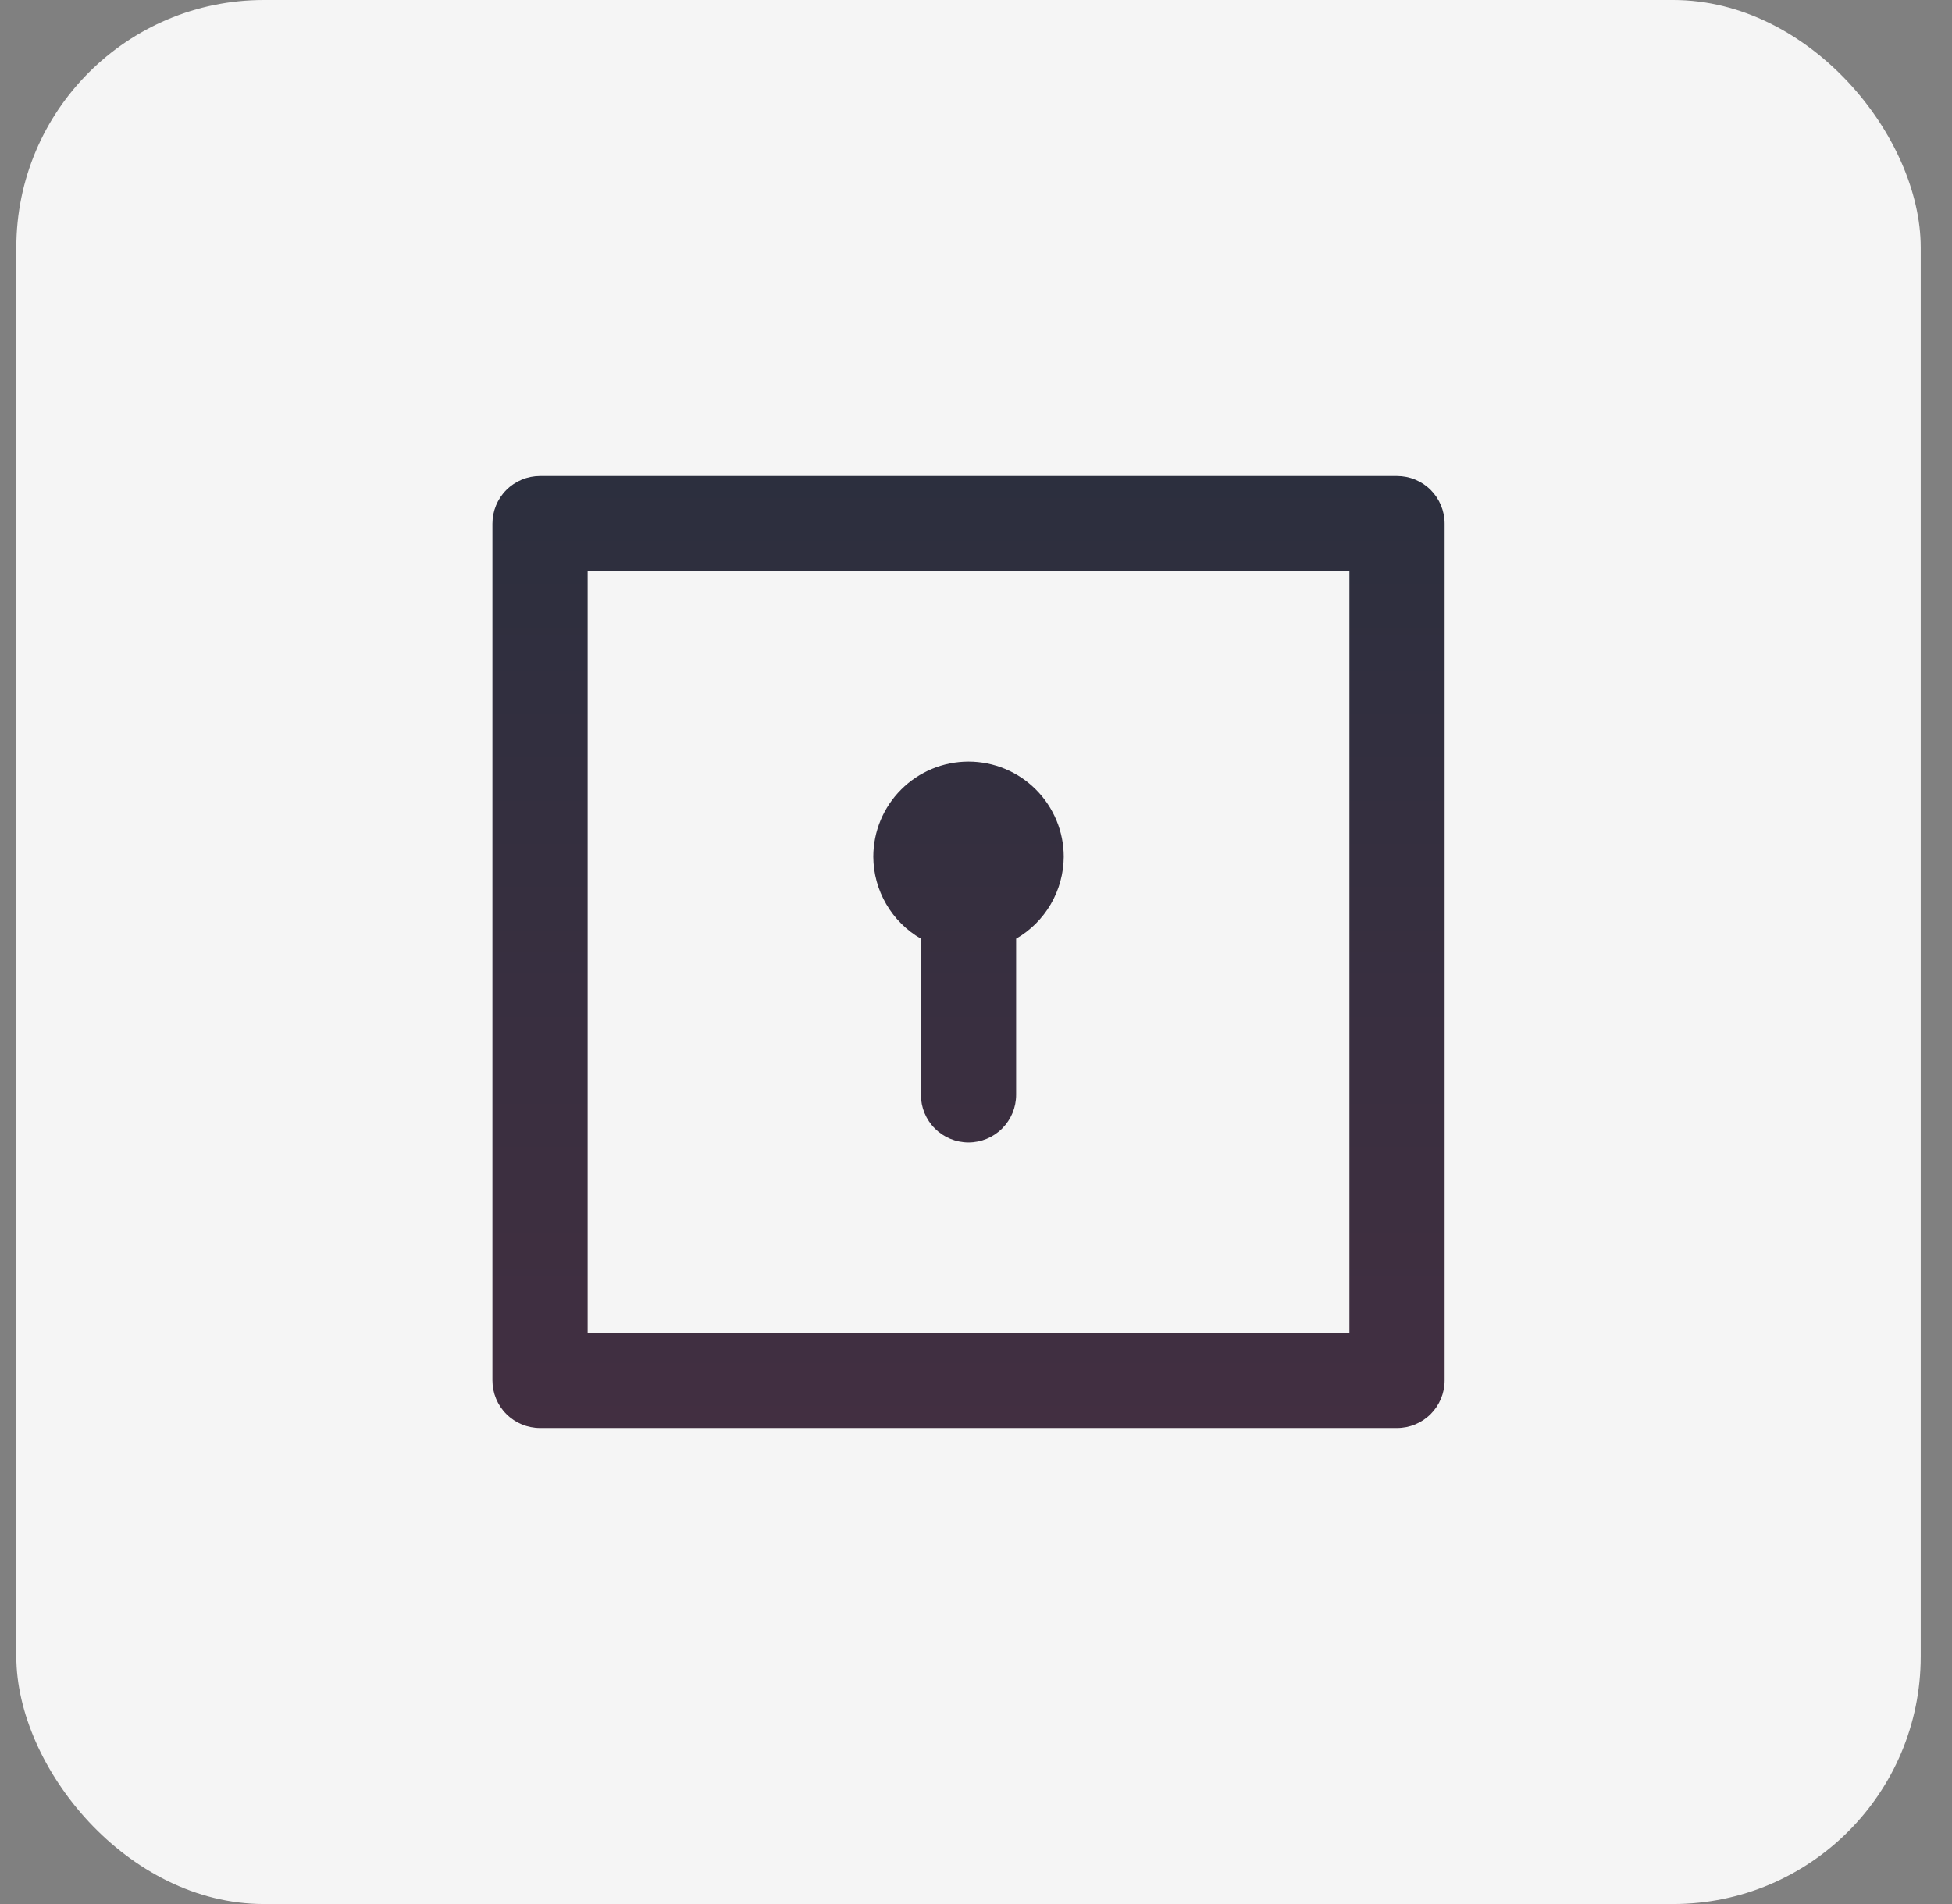 <svg width="41" height="40" viewBox="0 0 41 40" fill="none" xmlns="http://www.w3.org/2000/svg">
<rect x="0" y="0" width="41" height="40" fill="#808080" stroke="none"/>
<rect x="0.343" width="40" height="40" rx="5.2" fill="#F5F5F5"/>
<path d="M19.343 19.72V23C19.343 23.265 19.448 23.52 19.636 23.707C19.823 23.895 20.078 24 20.343 24C20.608 24 20.862 23.895 21.05 23.707C21.237 23.52 21.343 23.265 21.343 23V19.72C21.645 19.546 21.896 19.295 22.072 18.993C22.247 18.691 22.341 18.349 22.343 18C22.343 17.47 22.132 16.961 21.757 16.586C21.382 16.211 20.873 16 20.343 16C19.812 16 19.304 16.211 18.929 16.586C18.553 16.961 18.343 17.47 18.343 18C18.345 18.349 18.438 18.691 18.614 18.993C18.789 19.295 19.041 19.546 19.343 19.72ZM29.343 10H11.343C11.078 10 10.823 10.105 10.636 10.293C10.448 10.48 10.343 10.735 10.343 11V29C10.343 29.265 10.448 29.52 10.636 29.707C10.823 29.895 11.078 30 11.343 30H29.343C29.608 30 29.862 29.895 30.05 29.707C30.237 29.52 30.343 29.265 30.343 29V11C30.343 10.735 30.237 10.48 30.05 10.293C29.862 10.105 29.608 10 29.343 10ZM28.343 28H12.343V12H28.343V28Z" fill="url(#paint0_linear_7852_30253)"/>
<defs>
<linearGradient id="paint0_linear_7852_30253" x1="20.343" y1="10" x2="20.343" y2="30" gradientUnits="userSpaceOnUse">
<stop stop-color="#2C2F3E"/>
<stop offset="1" stop-color="#422F41"/>
</linearGradient>
</defs>
</svg>

